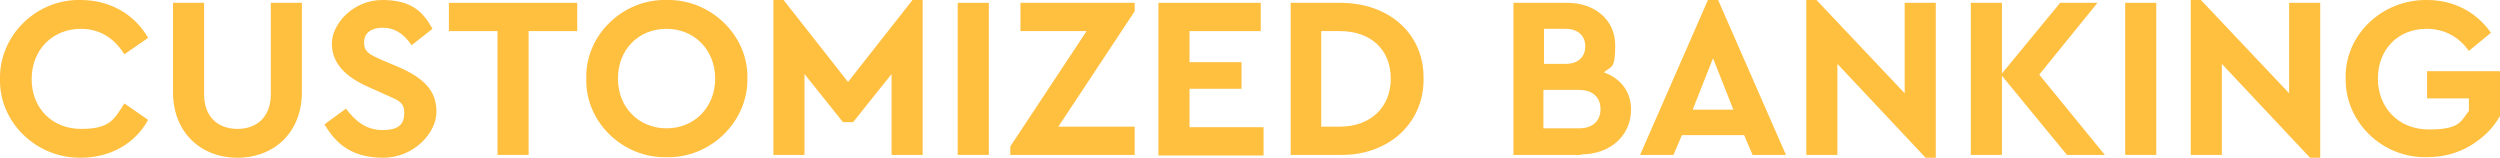 <?xml version="1.0" encoding="UTF-8"?>
<svg xmlns="http://www.w3.org/2000/svg" version="1.1" viewBox="0 0 442.2 27.9">
  <defs>
    <style>
      .cls-1 {
        fill: #ffbf3f;
      }
    </style>
  </defs>
  <!-- Generator: Adobe Illustrator 28.7.1, SVG Export Plug-In . SVG Version: 1.2.0 Build 142)  -->
  <g>
    <g id="Layer_1">
      <g>
        <path class="cls-1" d="M14.3,0C19.4,0,23.8,2.5,26.2,6.7l-4.2,2.9c-1.9-3-4.5-4.5-7.7-4.5-5,0-8.7,3.7-8.7,8.9s3.7,8.8,8.7,8.8,5.8-1.5,7.7-4.5l4.2,2.9c-2.3,4.2-6.7,6.7-11.9,6.7C6.4,28-.2,21.6,0,13.9-.1,6.2,6.5-.2,14.3,0Z"/>
        <path class="cls-1" d="M30.6.5h5.5v16.2c0,3.9,2.4,6.1,5.9,6.1s5.9-2.2,5.9-6.1V.5h5.5v15.8c0,7.1-4.9,11.6-11.4,11.6s-11.4-4.5-11.4-11.6V.5Z"/>
        <path class="cls-1" d="M61.1,19.1c1.8,2.4,3.7,3.9,6.6,3.9s3.8-1.1,3.8-3-.9-2.2-3.4-3.3l-2.9-1.3c-4.1-1.8-6.5-4.2-6.5-7.7S62.5,0,67.6,0s7.2,2,8.9,5.1l-3.7,2.9c-1.4-2.1-3.1-3.1-5.1-3.1s-3.3.9-3.3,2.6.9,2.1,3.1,3.1l3.1,1.3c4.5,2,6.6,4.2,6.6,7.9s-4,8.1-9.4,8.1-8.3-2.3-10.4-5.9l3.8-2.8Z"/>
        <path class="cls-1" d="M88,5.5h-8.6V.5h22.7v5h-8.6v21.9h-5.5V5.5Z"/>
        <path class="cls-1" d="M117.9,0c7.7-.2,14.5,6.2,14.3,13.9.1,7.7-6.6,14.1-14.3,13.9-7.7.2-14.4-6.2-14.2-13.9C103.5,6.2,110.2-.2,117.9,0ZM117.9,5.1c-5,0-8.6,3.7-8.6,8.8s3.7,8.8,8.6,8.8,8.6-3.7,8.6-8.8-3.7-8.8-8.6-8.8Z"/>
        <path class="cls-1" d="M163.2,0v27.4h-5.5v-14.3l-6.8,8.5h-1.8l-6.8-8.5v14.3h-5.5V0h1.8l11.4,14.5L161.4,0h1.8Z"/>
        <path class="cls-1" d="M169.4.5h5.5v26.9h-5.5V.5Z"/>
        <path class="cls-1" d="M200.7,22.4v5h-22v-1.5l13.5-20.4h-11.7V.5h20.2v1.5l-13.5,20.4h13.5Z"/>
        <path class="cls-1" d="M204.9.5h18.1v5h-12.6v5.5h9.2v4.7h-9.2v6.8h13.1v5h-18.6V.5Z"/>
        <path class="cls-1" d="M228.3.5h8.8c8.5,0,14.8,5.4,14.7,13.4.1,7.8-6.1,13.6-14.7,13.5h-8.8V.5ZM237,22.4c5.4,0,9-3.4,9-8.5s-3.5-8.4-9-8.4h-3.3v16.9h3.3Z"/>
        <path class="cls-1" d="M279.7,27.4h-12V.5h9.5c5,0,8.5,3.1,8.5,7.5s-.7,3.6-2,4.8c3,1.1,4.8,3.4,4.8,6.6,0,4.6-3.7,7.9-8.8,7.9ZM273.1,5.2v6.1h3.8c2.2,0,3.5-1.2,3.5-3.1s-1.3-3.1-3.5-3.1h-3.8ZM279.3,15.9h-6.3v6.8h6.3c2.4,0,3.8-1.3,3.8-3.4s-1.4-3.4-3.8-3.4Z"/>
        <path class="cls-1" d="M308.5,23.9h-11l-1.5,3.5h-5.9L302.1,0h1.8l12,27.4h-5.9l-1.5-3.5ZM303,10.3l-3.6,9.1h7.2l-3.6-9.1Z"/>
        <path class="cls-1" d="M342.4.5v27.4h-1.8l-15.6-16.6v16.1h-5.5V0h1.8l15.6,16.5V.5h5.5Z"/>
        <path class="cls-1" d="M365.6,27.4l-11.5-14v14h-5.5V.5h5.5v12.5l10.3-12.5h6.6l-10.3,12.7,11.6,14.2h-6.6Z"/>
        <path class="cls-1" d="M375.9.5h5.5v26.9h-5.5V.5Z"/>
        <path class="cls-1" d="M410.4.5v27.4h-1.8l-15.6-16.6v16.1h-5.5V0h1.8l15.6,16.5V.5h5.5Z"/>
        <path class="cls-1" d="M429.3,0c4.7,0,8.7,2.1,11.3,5.8l-3.9,3.2c-1.9-2.6-4.4-3.9-7.5-3.9-5.1,0-8.6,3.7-8.6,8.8s3.6,9,9,9,5.6-1.3,7.1-3.3v-2.2h-7.4v-4.8h12.9v7.9c-1.2,2.2-3,3.9-5.3,5.3-2.2,1.3-4.8,2-7.6,2-7.9.2-14.5-6.2-14.4-13.9-.2-7.7,6.4-14,14.4-13.9Z"/>
      </g>
    </g>
  </g>
</svg>